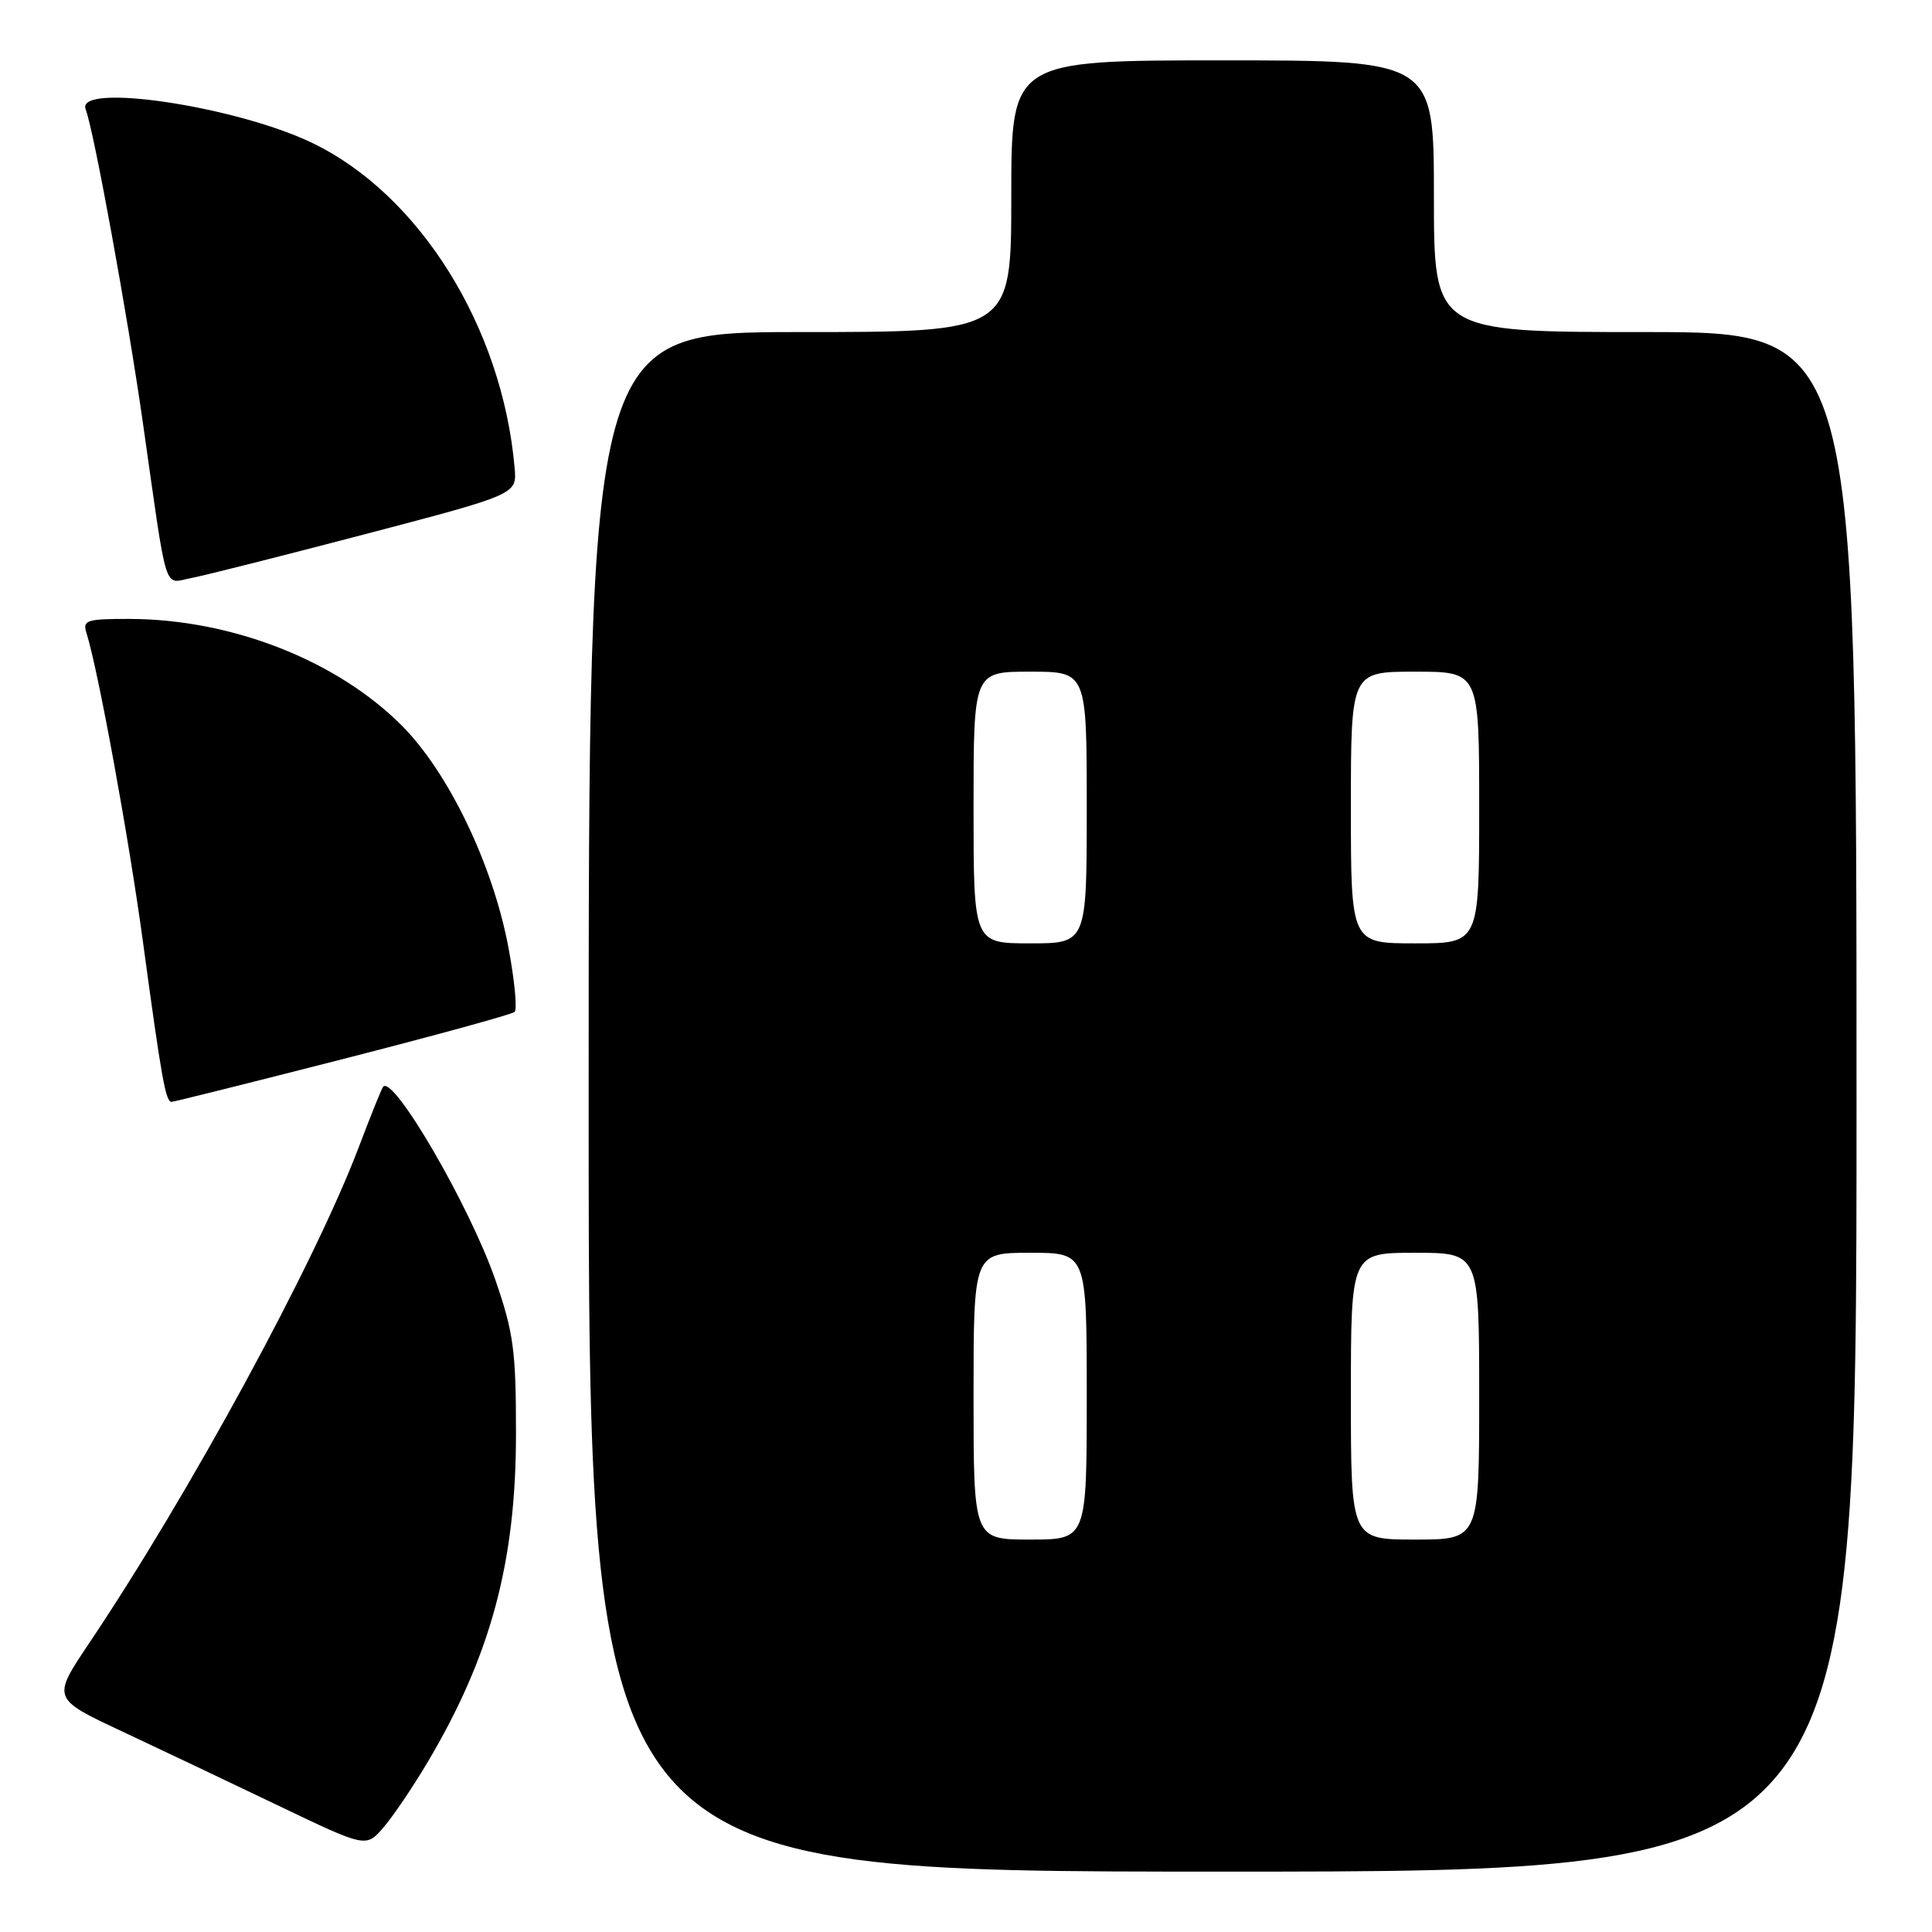 <?xml version="1.0" encoding="UTF-8" standalone="no"?>
<!DOCTYPE svg PUBLIC "-//W3C//DTD SVG 1.1//EN" "http://www.w3.org/Graphics/SVG/1.1/DTD/svg11.dtd" >
<svg xmlns="http://www.w3.org/2000/svg" xmlns:xlink="http://www.w3.org/1999/xlink" version="1.1" viewBox="0 0 256 256">
 <g >
 <path fill="currentColor"
d=" M 246.00 146.00 C 246.00 44.00 246.00 44.00 218.00 44.00 C 190.00 44.00 190.00 44.00 190.00 26.00 C 190.00 8.00 190.00 8.00 162.00 8.00 C 134.00 8.00 134.00 8.00 134.00 26.00 C 134.00 44.00 134.00 44.00 106.00 44.00 C 78.00 44.00 78.00 44.00 78.00 146.00 C 78.00 248.00 78.00 248.00 162.00 248.00 C 246.00 248.00 246.00 248.00 246.00 146.00 Z  M 56.59 233.62 C 65.01 219.46 68.37 207.02 68.37 190.00 C 68.38 178.98 68.05 176.57 65.64 169.60 C 62.27 159.84 52.08 142.32 50.76 144.01 C 50.55 144.28 49.10 147.88 47.54 152.00 C 41.67 167.48 25.11 197.93 11.78 217.78 C 6.89 225.07 6.89 225.07 16.20 229.43 C 21.31 231.83 30.68 236.28 37.00 239.31 C 48.50 244.82 48.50 244.82 50.80 242.16 C 52.06 240.70 54.67 236.85 56.59 233.62 Z  M 45.40 140.34 C 57.55 137.23 67.81 134.42 68.18 134.09 C 68.56 133.77 68.19 129.90 67.36 125.50 C 65.28 114.50 59.41 102.32 53.21 96.11 C 44.57 87.48 30.69 82.05 17.18 82.01 C 11.49 82.00 10.92 82.18 11.45 83.85 C 13.00 88.73 17.09 111.10 18.97 125.00 C 21.41 142.98 21.95 146.00 22.73 146.00 C 23.04 146.00 33.24 143.45 45.40 140.34 Z  M 48.50 70.75 C 68.50 65.50 68.50 65.50 68.19 62.00 C 66.57 43.34 55.56 25.71 41.27 18.89 C 31.08 14.03 9.99 10.91 11.35 14.48 C 12.44 17.32 16.88 41.65 18.93 56.00 C 22.24 79.27 21.63 77.29 25.31 76.60 C 27.07 76.27 37.50 73.63 48.50 70.75 Z  M 129.00 185.00 C 129.00 166.00 129.00 166.00 136.50 166.00 C 144.00 166.00 144.00 166.00 144.00 185.00 C 144.00 204.00 144.00 204.00 136.50 204.00 C 129.00 204.00 129.00 204.00 129.00 185.00 Z  M 179.00 185.00 C 179.00 166.00 179.00 166.00 187.50 166.00 C 196.00 166.00 196.00 166.00 196.00 185.00 C 196.00 204.00 196.00 204.00 187.50 204.00 C 179.00 204.00 179.00 204.00 179.00 185.00 Z  M 129.00 107.00 C 129.00 89.00 129.00 89.00 136.50 89.00 C 144.00 89.00 144.00 89.00 144.00 107.00 C 144.00 125.00 144.00 125.00 136.50 125.00 C 129.00 125.00 129.00 125.00 129.00 107.00 Z  M 179.00 107.00 C 179.00 89.00 179.00 89.00 187.50 89.00 C 196.00 89.00 196.00 89.00 196.00 107.00 C 196.00 125.00 196.00 125.00 187.50 125.00 C 179.00 125.00 179.00 125.00 179.00 107.00 Z "/>
</g>
</svg>